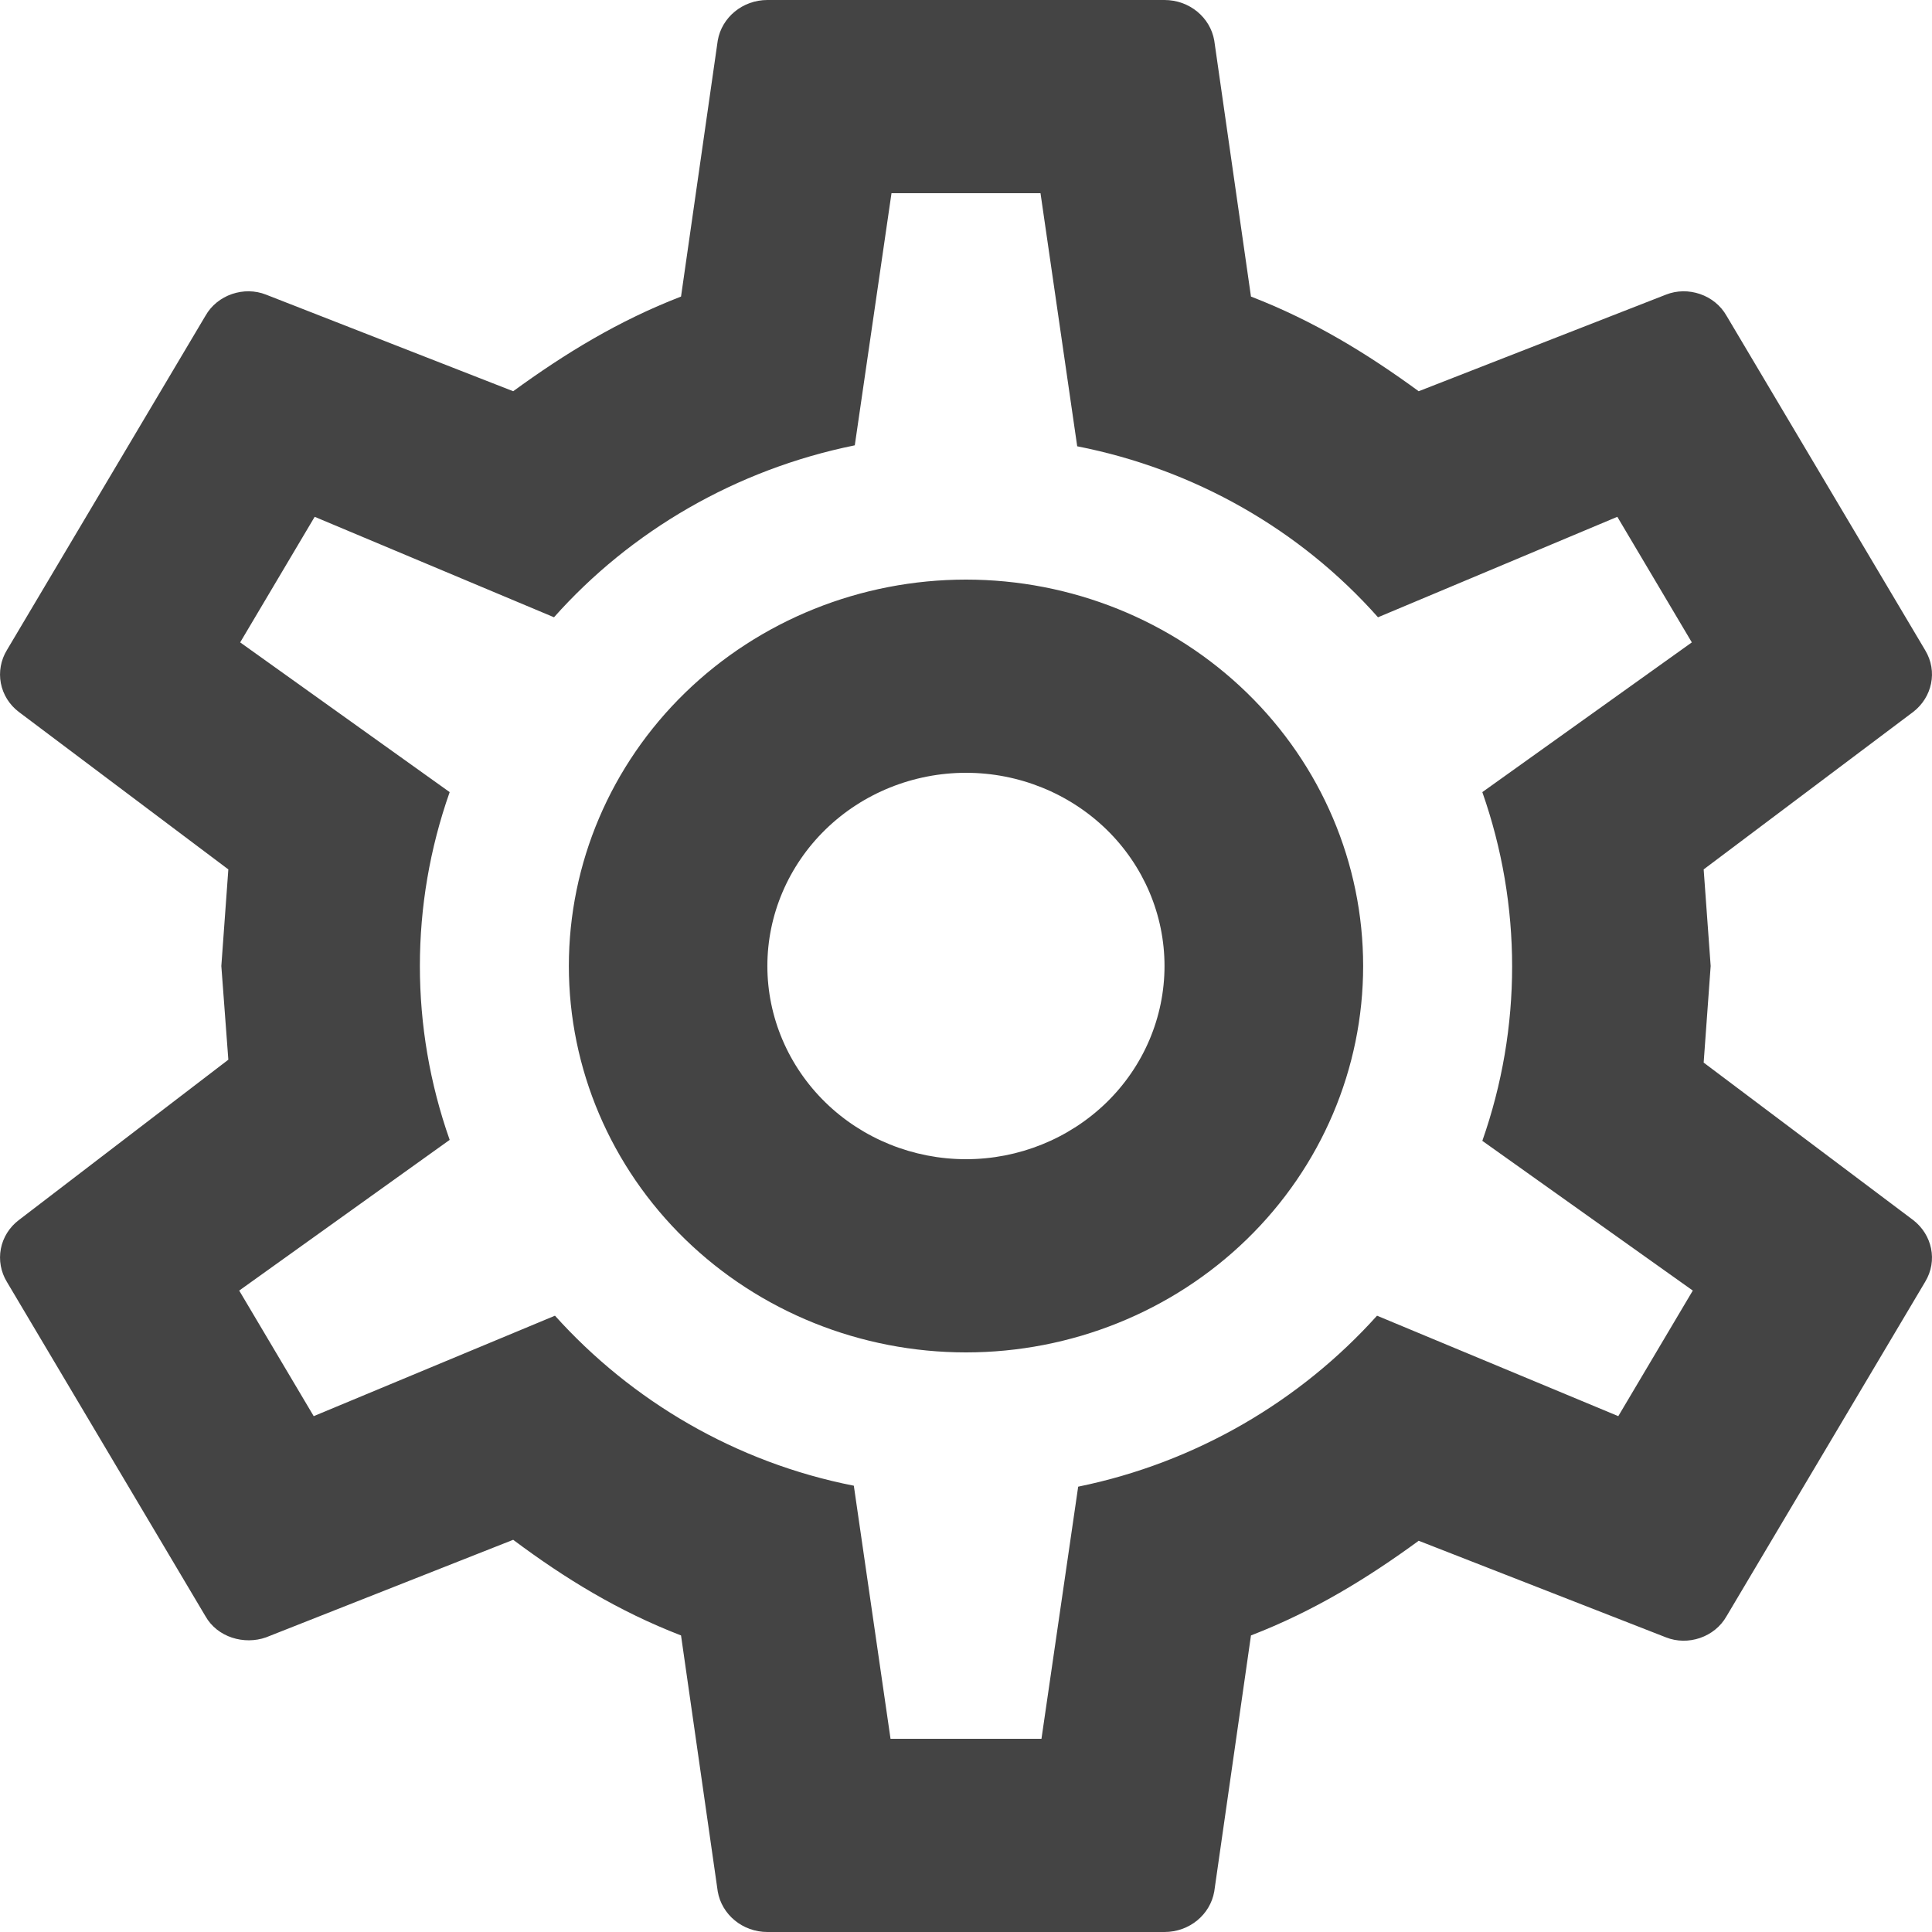 <svg width="16" height="16" viewBox="0 0 16 16" fill="none" xmlns="http://www.w3.org/2000/svg">
<path d="M8 4.8C8.872 4.8 9.709 5.137 10.326 5.737C10.943 6.337 11.289 7.151 11.289 8C11.289 8.849 10.943 9.663 10.326 10.263C9.709 10.863 8.872 11.2 8 11.2C7.128 11.2 6.291 10.863 5.674 10.263C5.057 9.663 4.711 8.849 4.711 8C4.711 7.151 5.057 6.337 5.674 5.737C6.291 5.137 7.128 4.8 8 4.8ZM8 6.4C7.564 6.4 7.145 6.569 6.837 6.869C6.529 7.169 6.355 7.576 6.355 8C6.355 8.424 6.529 8.831 6.837 9.131C7.145 9.431 7.564 9.6 8 9.6C8.436 9.6 8.854 9.431 9.163 9.131C9.471 8.831 9.644 8.424 9.644 8C9.644 7.576 9.471 7.169 9.163 6.869C8.854 6.569 8.436 6.4 8 6.4ZM6.355 16C6.15 16 5.977 15.856 5.944 15.664L5.64 13.544C5.122 13.344 4.678 13.072 4.25 12.752L2.203 13.56C2.022 13.624 1.8 13.56 1.701 13.384L0.057 10.616C0.007 10.534 -0.011 10.436 0.007 10.342C0.025 10.248 0.078 10.163 0.156 10.104L1.891 8.776L1.833 8L1.891 7.2L0.156 5.896C0.078 5.837 0.025 5.752 0.007 5.658C-0.011 5.564 0.007 5.466 0.057 5.384L1.701 2.616C1.8 2.44 2.022 2.368 2.203 2.44L4.25 3.24C4.678 2.928 5.122 2.656 5.64 2.456L5.944 0.336C5.977 0.144 6.15 0 6.355 0H9.644C9.85 0 10.023 0.144 10.056 0.336L10.36 2.456C10.878 2.656 11.322 2.928 11.749 3.24L13.797 2.44C13.978 2.368 14.2 2.44 14.299 2.616L15.943 5.384C16.05 5.56 16 5.776 15.844 5.896L14.109 7.2L14.167 8L14.109 8.8L15.844 10.104C16 10.224 16.05 10.44 15.943 10.616L14.299 13.384C14.2 13.56 13.978 13.632 13.797 13.56L11.749 12.76C11.322 13.072 10.878 13.344 10.36 13.544L10.056 15.664C10.023 15.856 9.85 16 9.644 16H6.355ZM7.383 1.6L7.079 3.688C6.092 3.888 5.221 4.4 4.588 5.112L2.606 4.28L1.989 5.32L3.724 6.56C3.395 7.493 3.395 8.507 3.724 9.44L1.981 10.688L2.598 11.728L4.596 10.896C5.229 11.6 6.092 12.112 7.071 12.304L7.375 14.4H8.625L8.929 12.312C9.908 12.112 10.771 11.6 11.404 10.896L13.402 11.728L14.019 10.688L12.276 9.448C12.605 8.512 12.605 7.496 12.276 6.56L14.011 5.32L13.394 4.28L11.412 5.112C10.766 4.384 9.89 3.886 8.921 3.696L8.617 1.6H7.383Z" fill="#444444"/>
</svg>
